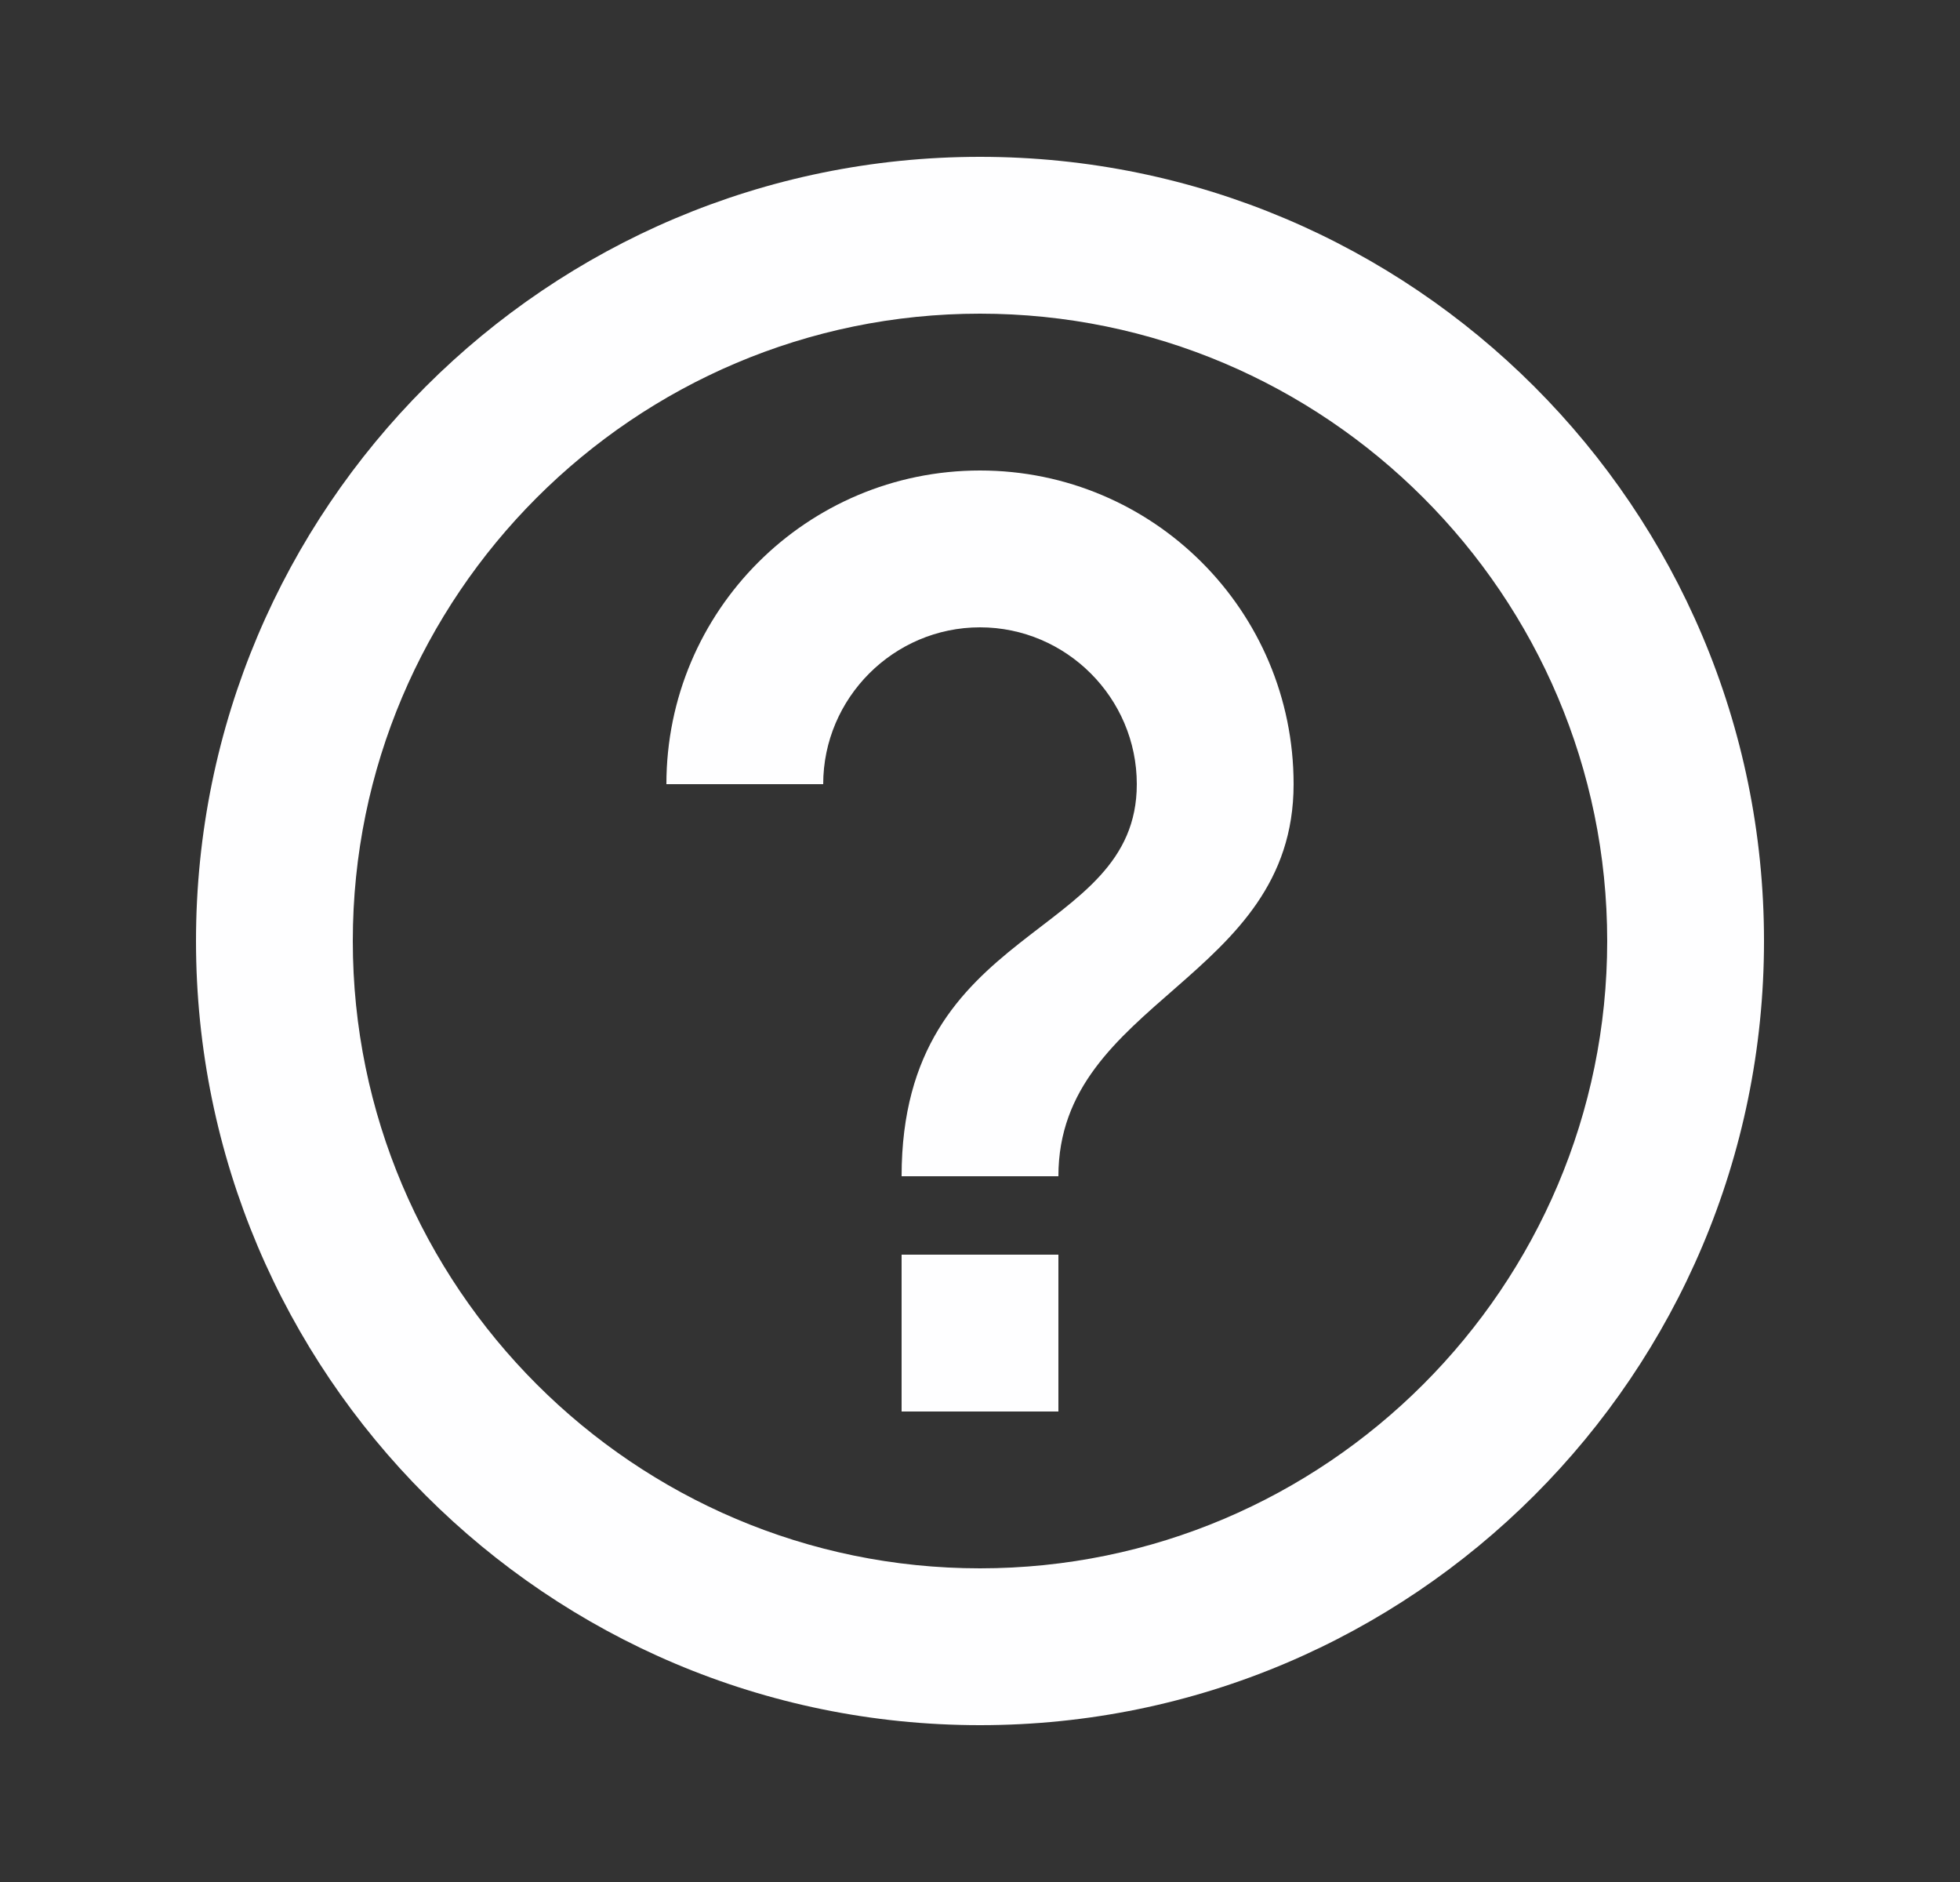 <svg width="25" height="24" viewBox="0 0 25 24" fill="none" xmlns="http://www.w3.org/2000/svg">
<rect x="0" y="0" width="25" height="24" fill="#333333" stroke="none"/>
<path d="M11.5 18H13.5V16H11.5V18ZM12.5 2C6.98 2 2.5 6.48 2.5 12C2.5 17.52 6.98 22 12.5 22C18.02 22 22.5 17.52 22.5 12C22.5 6.48 18.02 2 12.5 2ZM12.5 20C8.09 20 4.5 16.41 4.5 12C4.5 7.59 8.09 4 12.5 4C16.91 4 20.5 7.59 20.5 12C20.5 16.41 16.91 20 12.5 20ZM12.5 6C10.29 6 8.5 7.79 8.5 10H10.5C10.5 8.9 11.4 8 12.5 8C13.6 8 14.5 8.9 14.5 10C14.5 12 11.5 11.75 11.5 15H13.5C13.5 12.75 16.5 12.5 16.5 10C16.5 7.79 14.71 6 12.5 6Z" fill="#FEFEFF"/>
</svg>
